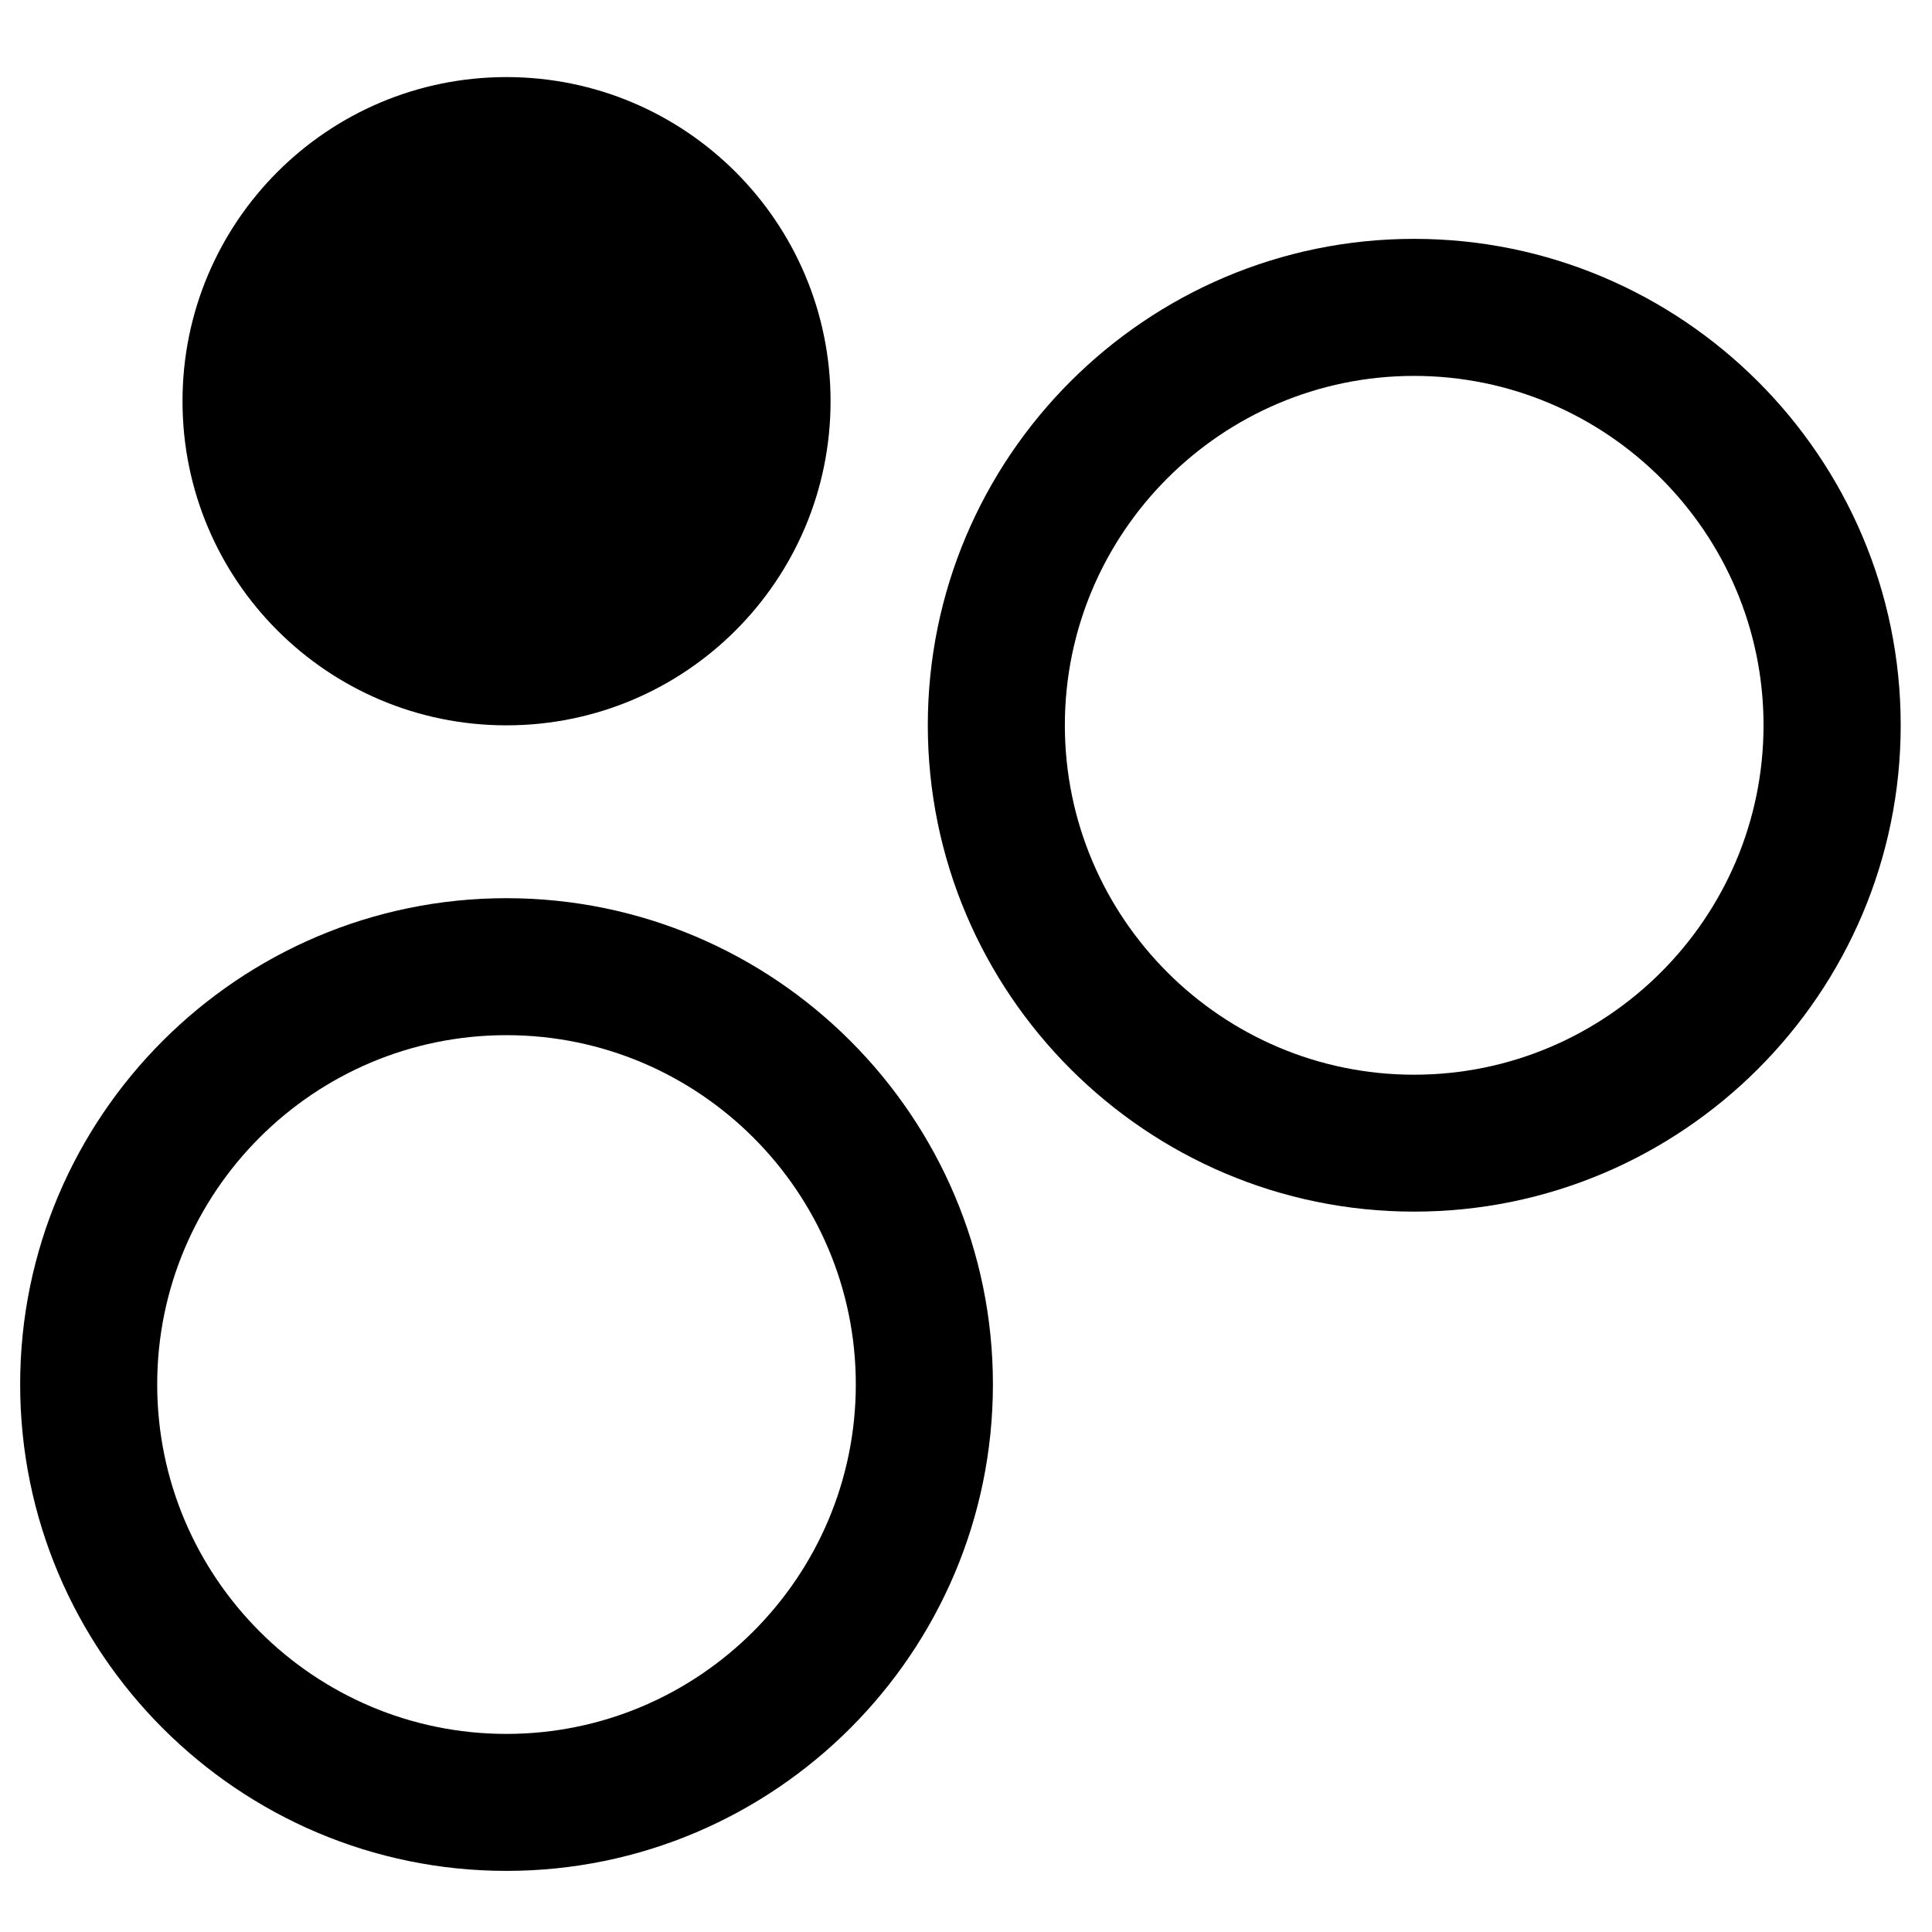 <?xml version="1.0" encoding="utf-8"?>
<!-- Generator: Adobe Illustrator 16.0.0, SVG Export Plug-In . SVG Version: 6.00 Build 0)  -->
<!DOCTYPE svg PUBLIC "-//W3C//DTD SVG 1.1//EN" "http://www.w3.org/Graphics/SVG/1.1/DTD/svg11.dtd">
<svg version="1.1" id="Layer_1" xmlns="http://www.w3.org/2000/svg" xmlns:xlink="http://www.w3.org/1999/xlink" x="0px" y="0px"
	 width="30px" height="30px" viewBox="0 0 30 30" enable-background="new 0 0 30 30" xml:space="preserve">
<path fill="#000" d="M7.864,29.051c-4.163,0-7.551-3.387-7.551-7.555c0-4.16,3.389-7.549,7.551-7.549
	c4.165,0,7.554,3.389,7.554,7.549C15.417,25.664,12.028,29.051,7.864,29.051 M7.864,16.074c-2.991,0-5.423,2.432-5.423,5.422
	c0,2.994,2.432,5.428,5.423,5.428c2.99,0,5.425-2.434,5.425-5.428C13.289,18.506,10.854,16.074,7.864,16.074"/>
<path fill="#000" d="M21.957,18.814c-4.16,0-7.55-3.39-7.55-7.554c0-4.163,3.39-7.551,7.55-7.551
	c4.165,0,7.557,3.389,7.557,7.551C29.514,15.426,26.122,18.814,21.957,18.814 M21.957,5.837c-2.988,0-5.422,2.435-5.422,5.424
	c0,2.992,2.434,5.427,5.422,5.427c2.992,0,5.427-2.435,5.427-5.427C27.384,8.271,24.949,5.837,21.957,5.837"/>
<path fill="#000" d="M12.897,6.23c0,2.78-2.254,5.033-5.033,5.033c-2.779,0-5.03-2.253-5.03-5.033s2.251-5.033,5.03-5.033
	C10.643,1.197,12.897,3.45,12.897,6.23"/>
</svg>
